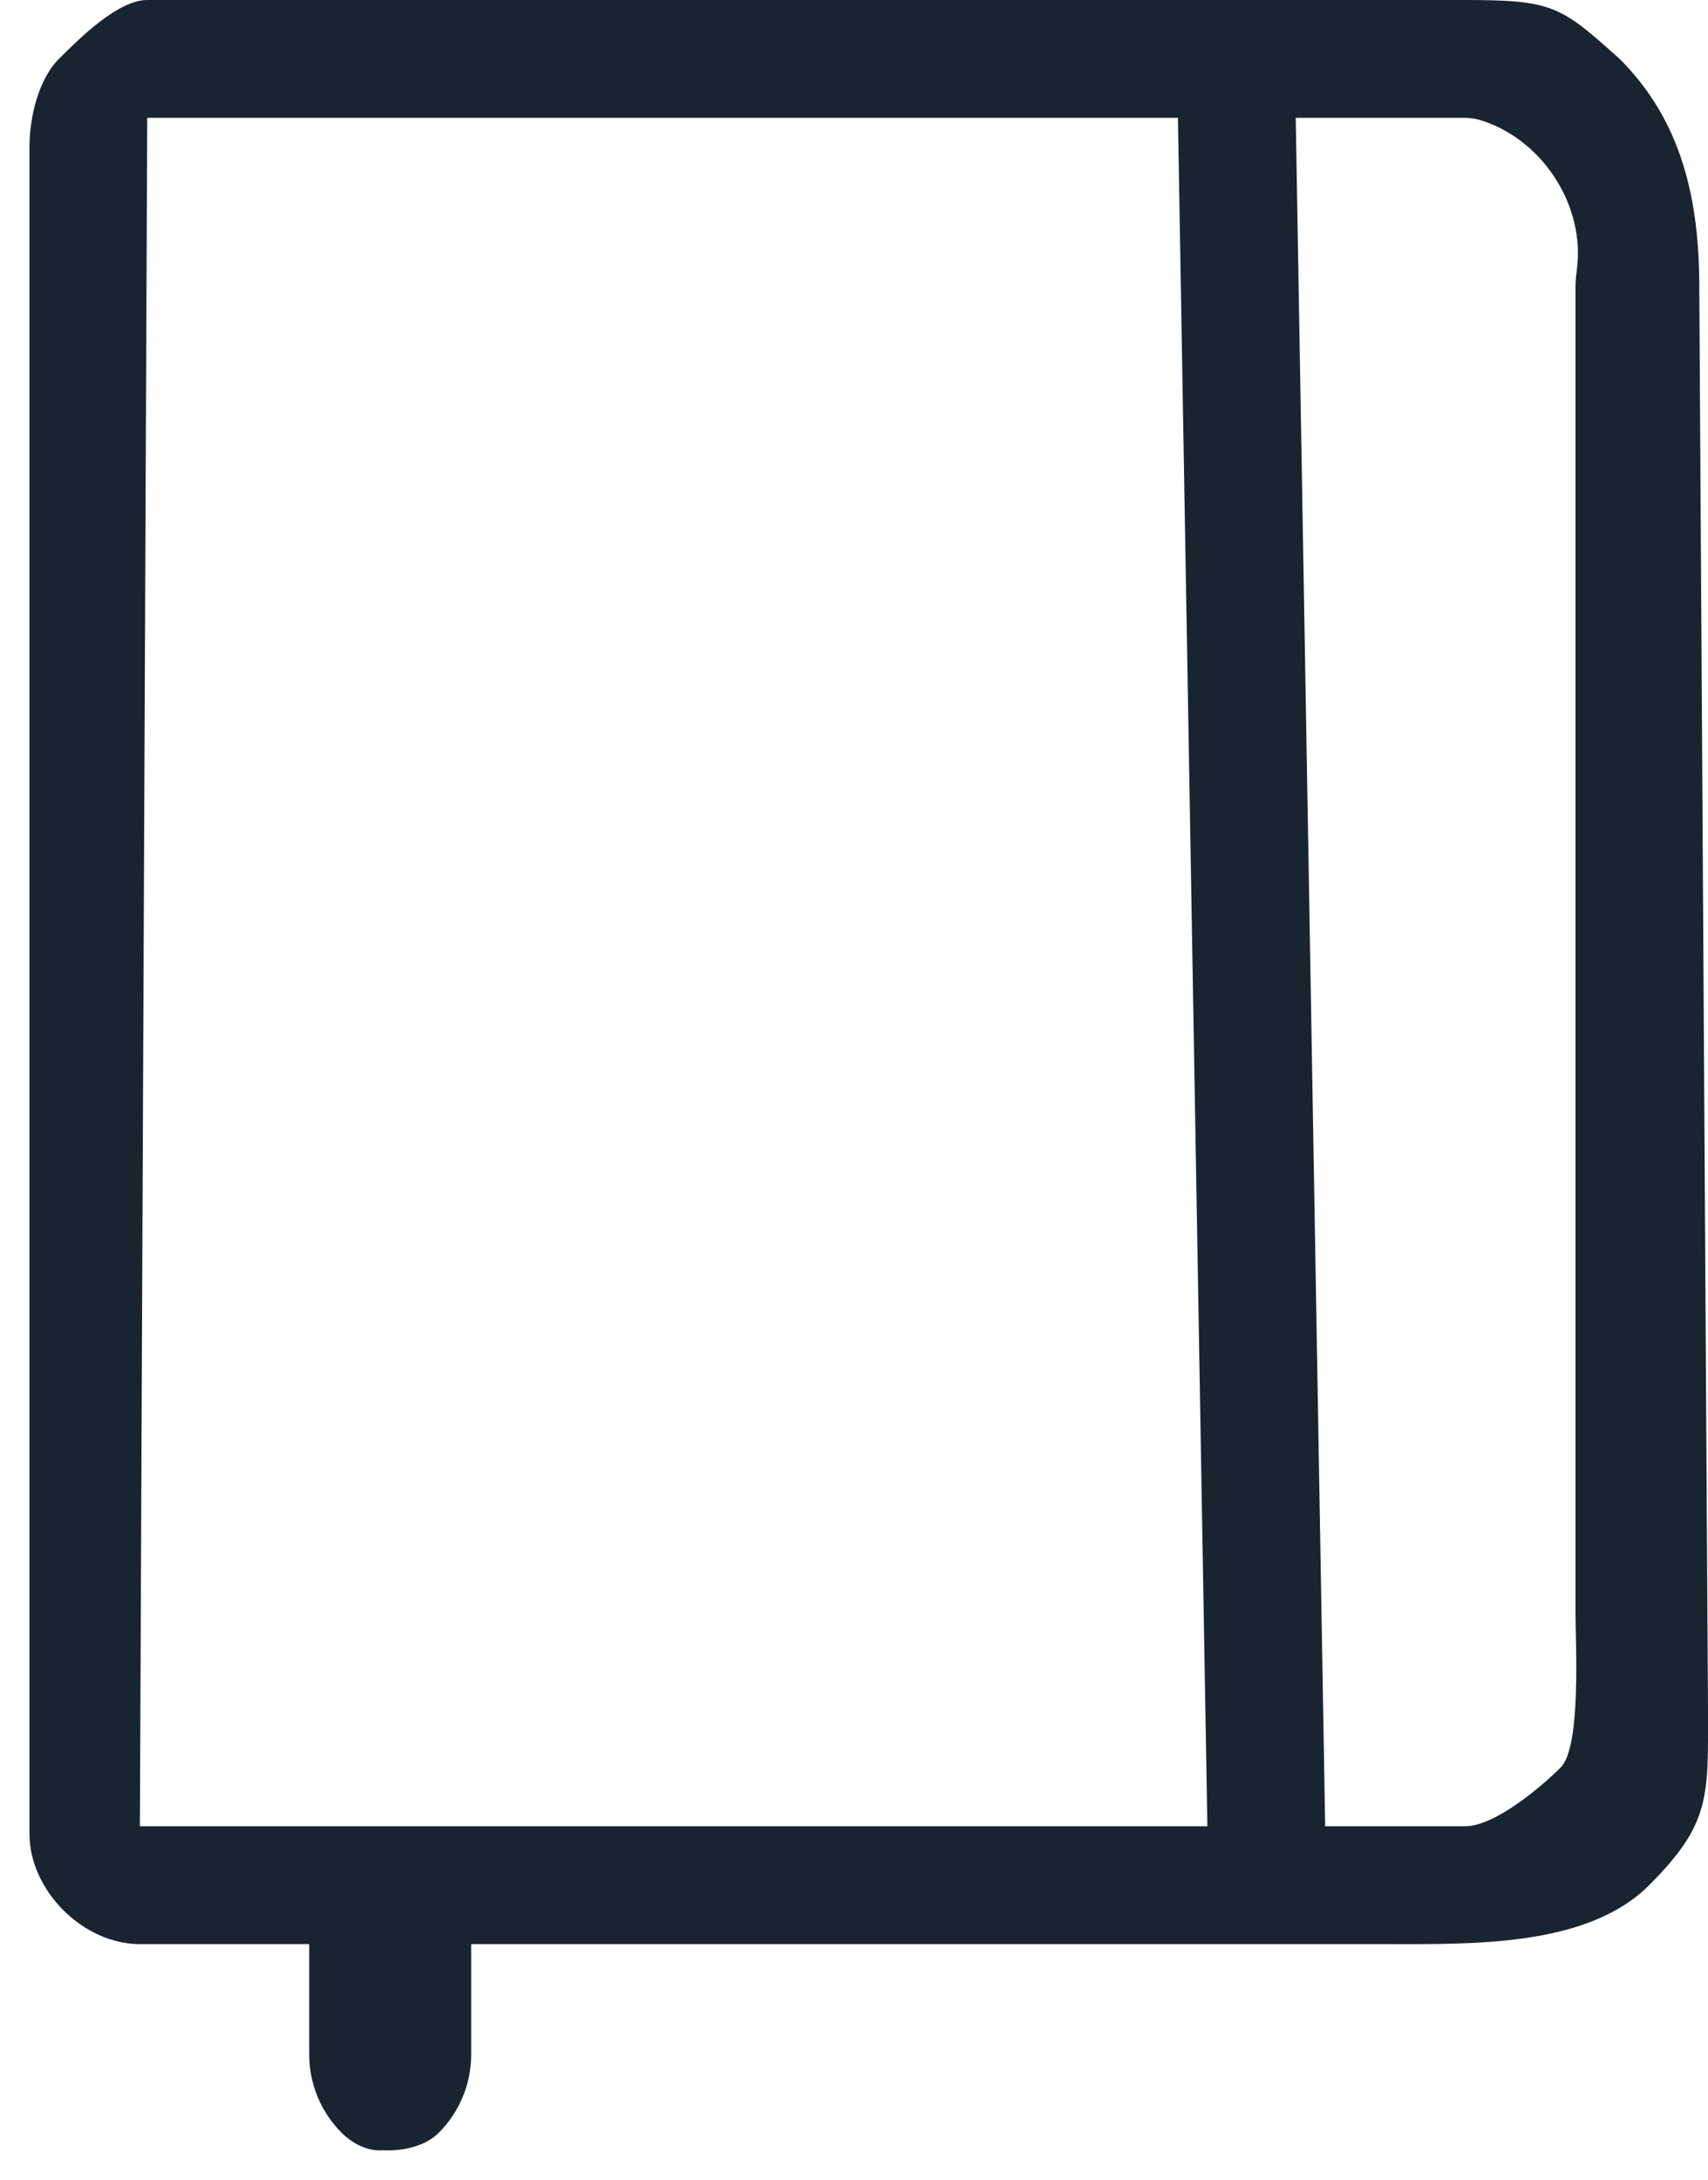 <svg width="29" height="37" viewBox="0 0 29 37" fill="none" xmlns="http://www.w3.org/2000/svg">
<path d="M24.875 -1.17719e-05L2.5 -0C2.003 -0 1.352 0.649 1 1C0.648 1.352 0.5 2.003 0.5 2.5V31.125C0.5 32.09 1.41 33 2.375 33H5.25V34.875C5.25 35.372 5.448 35.849 5.799 36.201C6.151 36.552 6.5 36.499 6.5 36.499C6.5 36.499 7.099 36.552 7.451 36.201C7.802 35.849 8 35.372 8 34.875V33H23.5C24.992 33 26.945 33.054 28 32C29.055 30.945 29 30.492 29 29L28.852 4.875C28.852 3.383 28.555 2.054 27.5 1C26.5 0.102 26.367 -1.17719e-05 24.875 -1.17719e-05ZM20.5 31H2.375L2.5 2H20L20.5 31ZM26.75 27.375C26.75 27.872 26.852 29.648 26.5 30C26.148 30.351 25.372 31 24.875 31H22.5L22 2H24.875C24.977 2 25.086 2.021 25.197 2.059C26.212 2.406 26.91 3.5 26.775 4.564C26.762 4.667 26.75 4.768 26.75 4.875V27.375Z" fill="#182531"/>
</svg>

